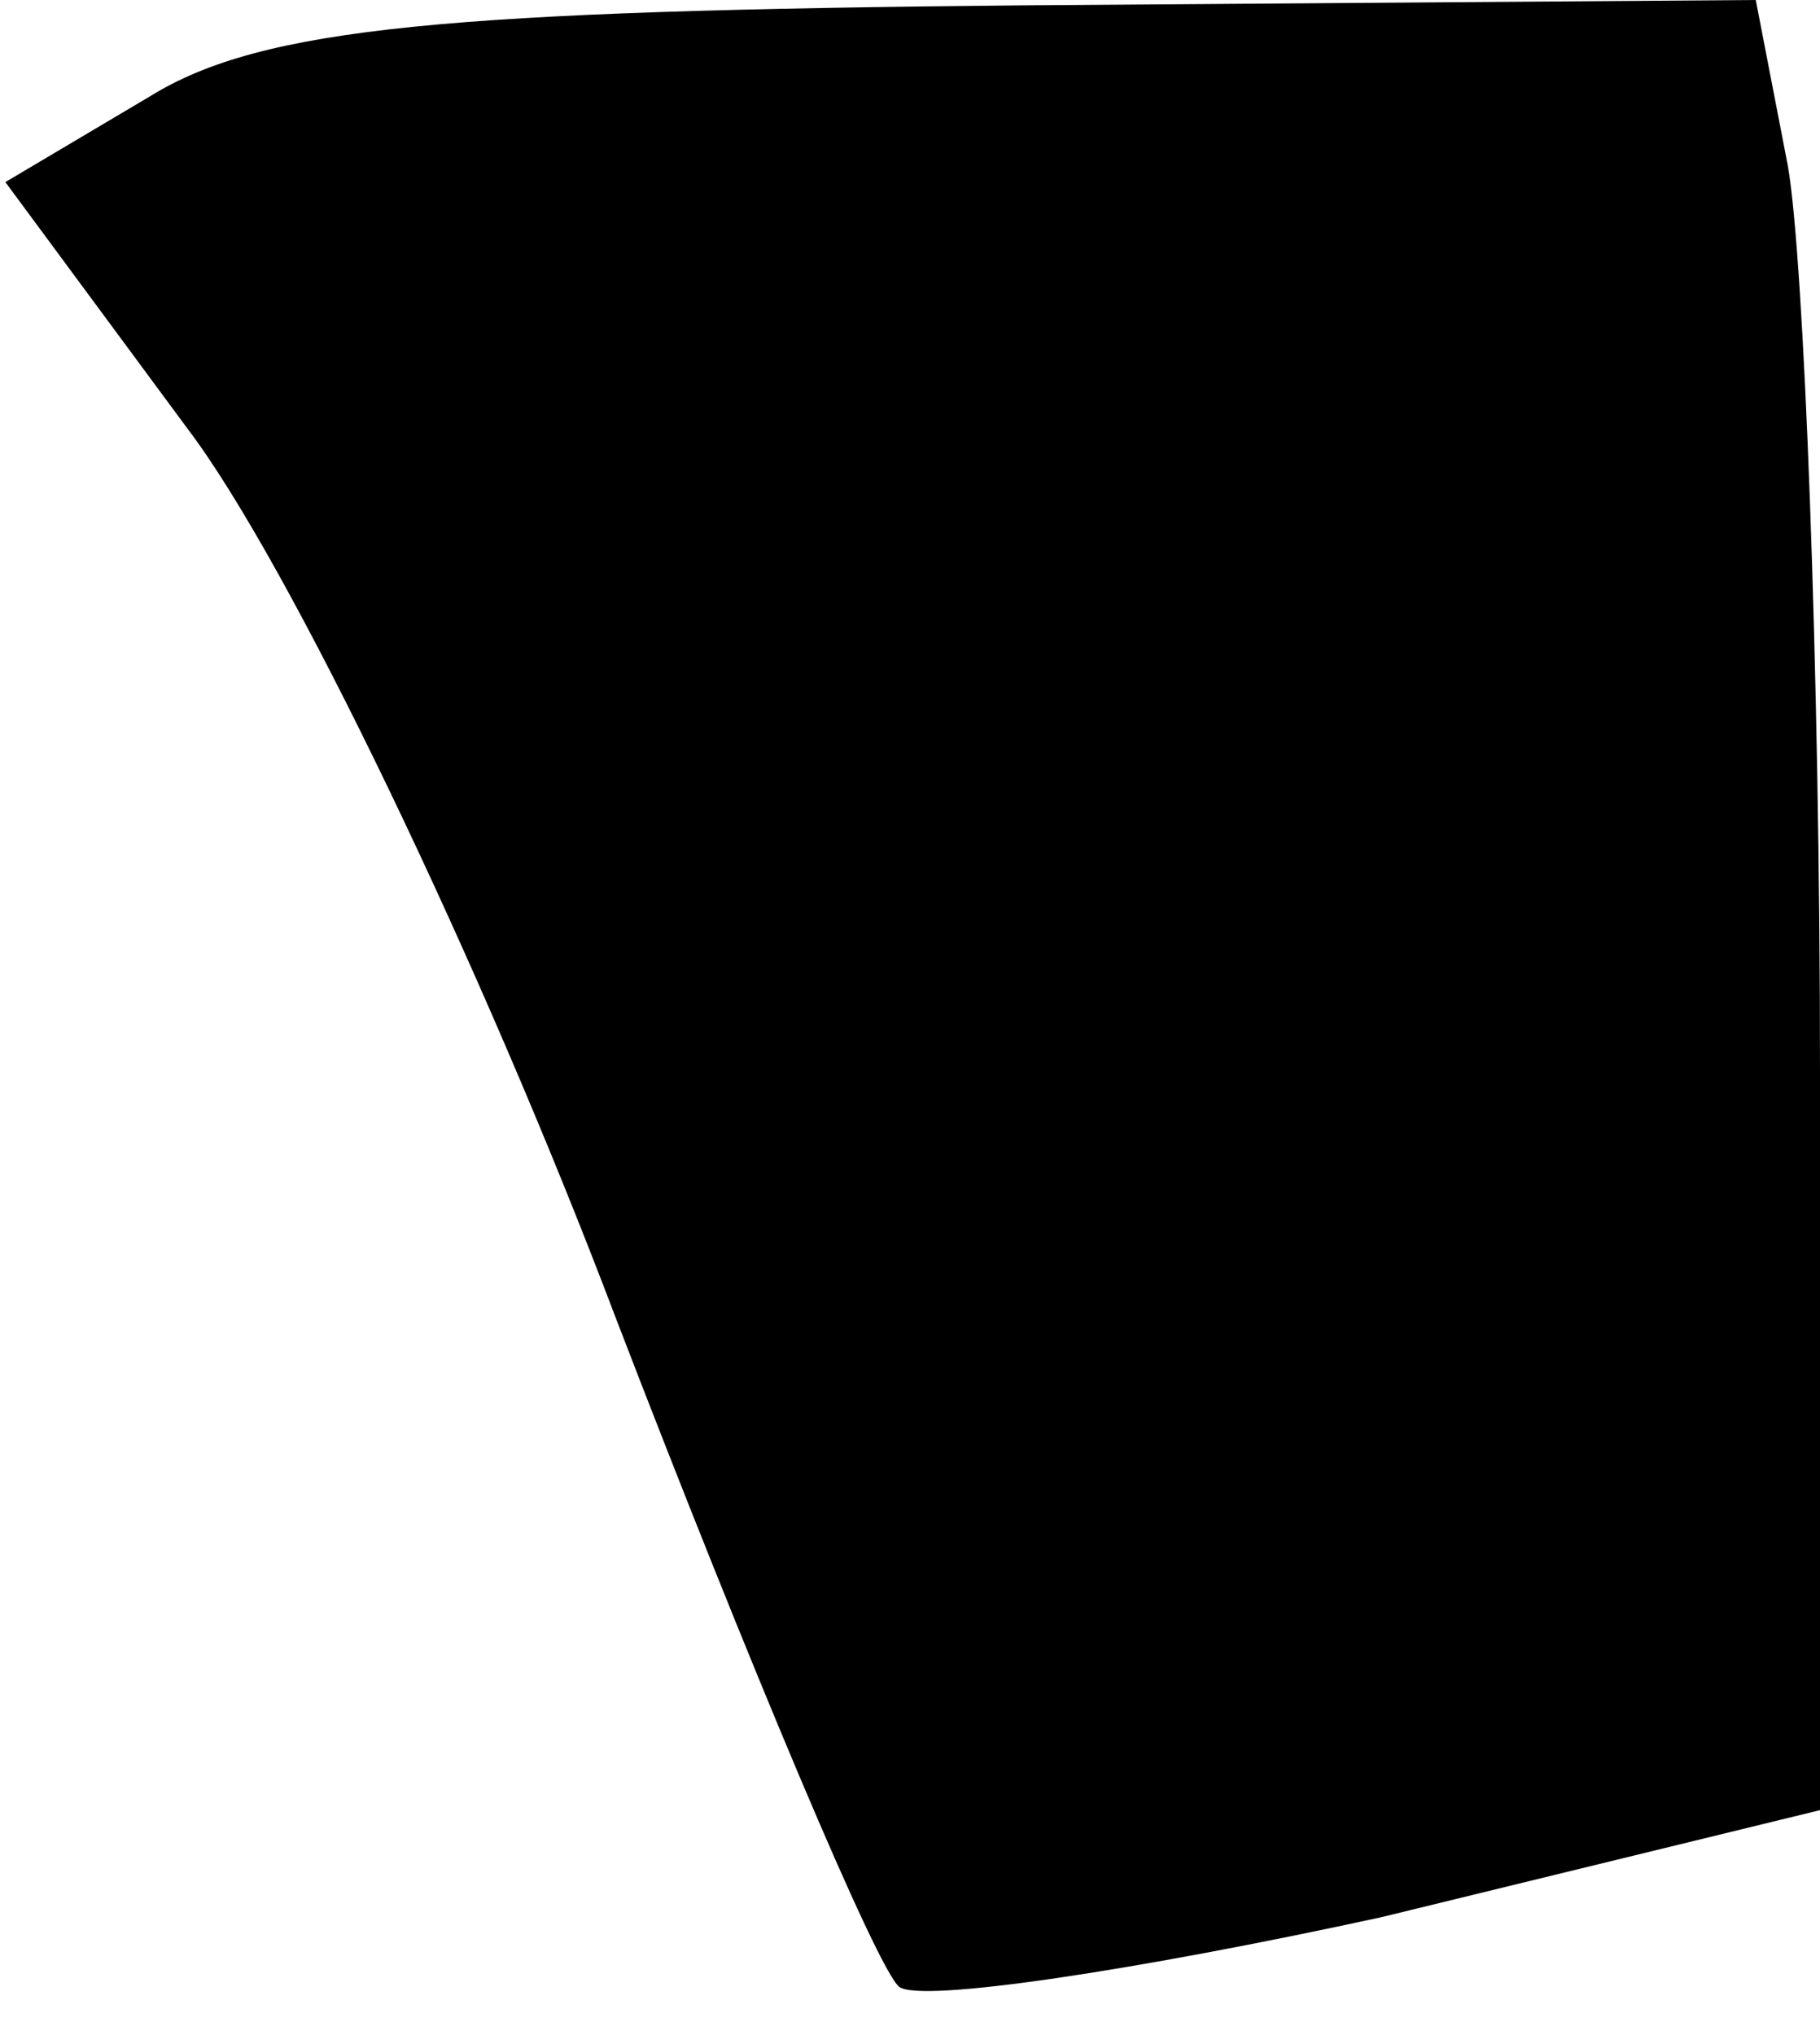 <?xml version="1.0" standalone="no"?>
<!DOCTYPE svg PUBLIC "-//W3C//DTD SVG 20010904//EN"
 "http://www.w3.org/TR/2001/REC-SVG-20010904/DTD/svg10.dtd">
<svg version="1.0" xmlns="http://www.w3.org/2000/svg"
 width="34pt" height="38pt" viewBox="0 0 34 38"
 preserveAspectRatio="xMidYMid meet">
<g transform="translate(0,38) scale(0.1,-0.1)"
fill="#000000" stroke="none">
<path fill="#000000" stroke="none" d="M28 362 l-27 -16 34 -46 c19 -25 55
-100 80 -166 25 -65 49 -122 53 -125 4 -3 44 3 90 13 l82 20 0 138 c0 75 -3
152 -6 169 l-6 31 -137 -1 c-107 -1 -142 -4 -163 -17z"/>
</g>
</svg>
